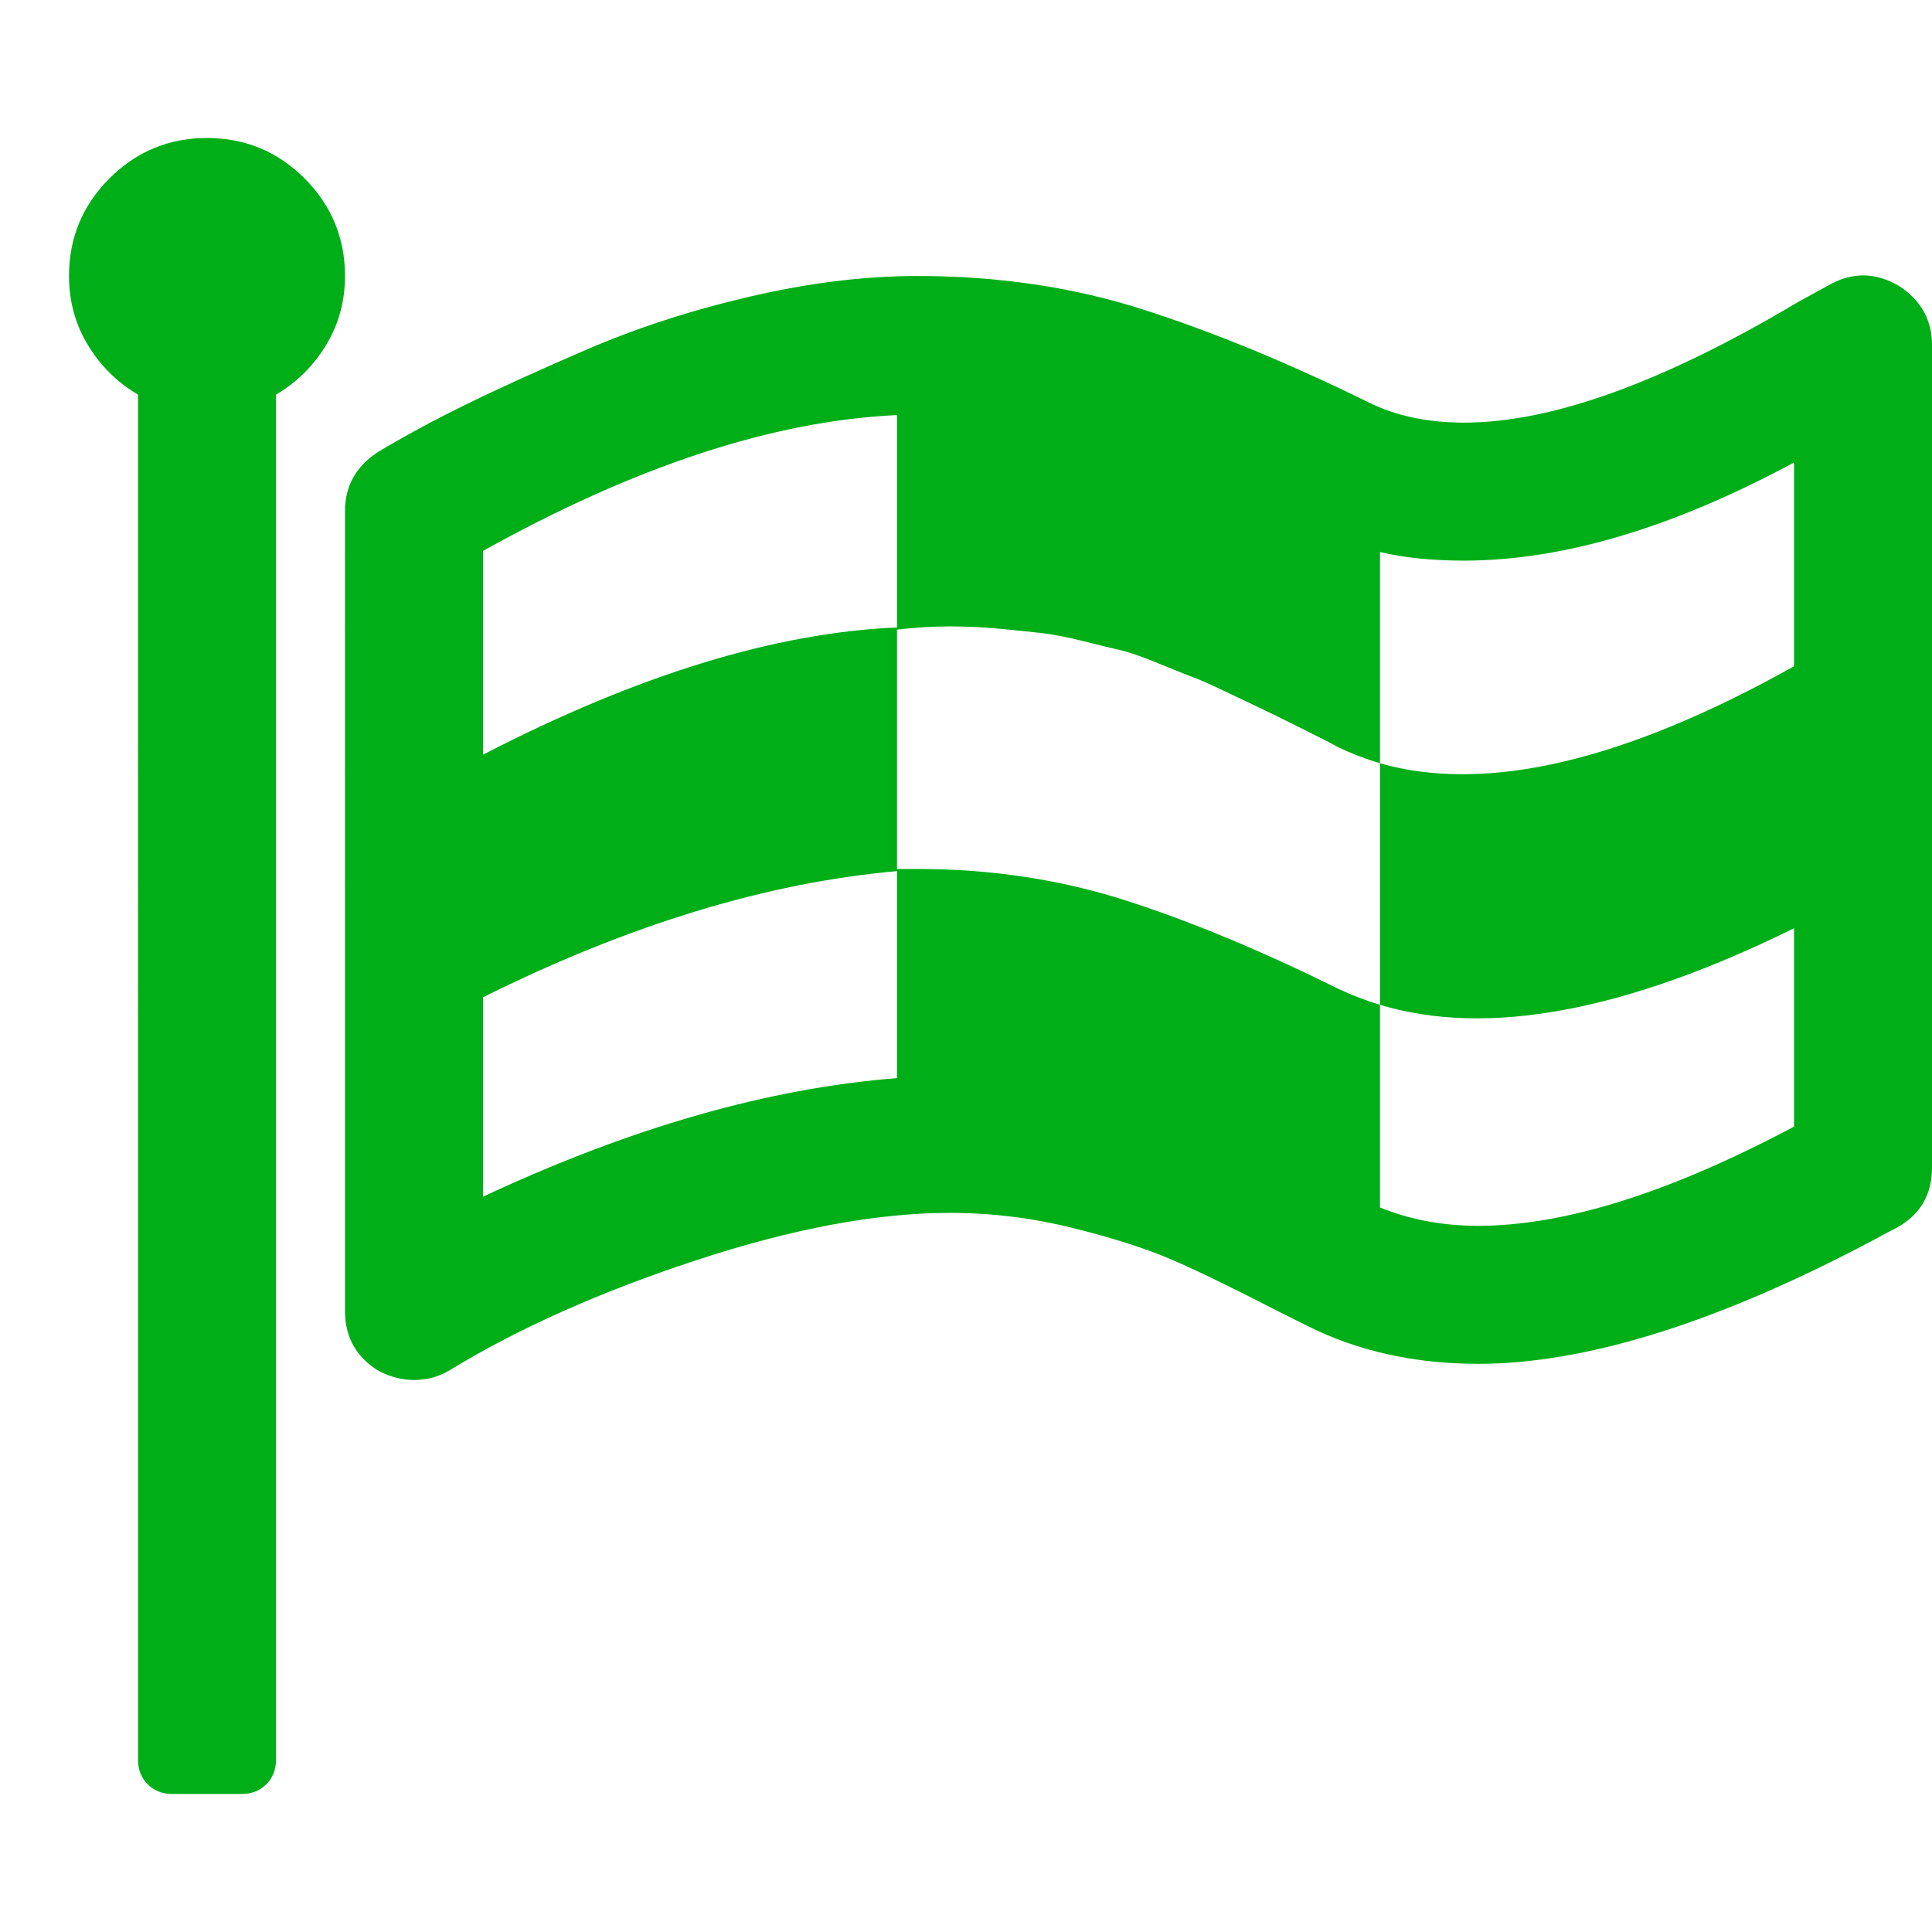 <?xml version="1.0" encoding="utf-8"?>
<!-- Generator: Adobe Illustrator 21.1.0, SVG Export Plug-In . SVG Version: 6.00 Build 0)  -->
<svg version="1.1" id="Layer_1" xmlns="http://www.w3.org/2000/svg" xmlns:xlink="http://www.w3.org/1999/xlink" x="0px" y="0px"
	 viewBox="0 0 1792 1792" style="enable-background:new 0 0 1792 1792;" xml:space="preserve">
<style type="text/css">
	.st0{fill:#00AE18;}
</style>
<path class="st0" d="M832,1000V808c-120.7,10.7-248.7,49.7-384,117v185C584.7,1046,712.7,1009.3,832,1000z M832,582V385
	c-114.7,5.3-242.7,47.3-384,126v189C591.3,626,719.3,586.7,832,582z M1664,1045V861c-156.7,77.3-284.7,101-384,71V708
	c-13.3-4-26.3-9-39-15c-3.3-2-14.3-7.7-33-17s-30.2-15-34.5-17s-14.8-7-31.5-15s-28.2-13.2-34.5-15.5s-17.2-6.7-32.5-13
	s-27.3-10.5-36-12.5s-20.3-4.8-35-8.5s-27.8-6.2-39.5-7.5s-24.8-2.7-39.5-4s-29.3-2-44-2c-15.3,0-31.7,1-49,3v222h19
	c68,0,132.2,9.7,192.5,29c60.3,19.3,126.2,46.7,197.5,82c12.7,6,25.7,11,39,15v188c28,11.3,58.3,17,91,17
	C1451,1137,1548.7,1106.3,1664,1045z M1664,618V429c-112.7,60.7-214.7,91-306,91c-30,0-56-2.7-78-8v196
	C1378.7,736,1506.7,706,1664,618z M320,256c0,23.3-5.8,44.7-17.5,64s-27.2,34.7-46.5,46v1266c0,9.3-3,17-9,23s-13.7,9-23,9h-64
	c-9.3,0-17-3-23-9s-9-13.7-9-23V366c-19.3-11.3-34.8-26.7-46.5-46S64,279.3,64,256c0-35.3,12.5-65.5,37.5-90.5S156.7,128,192,128
	s65.5,12.5,90.5,37.5S320,220.7,320,256z M1792,320v763c0,26-11.7,45-35,57c-6.7,3.3-12.3,6.3-17,9c-145.3,77.3-268.3,116-369,116
	c-58.7,0-111.3-11.7-158-35l-28-14c-42.7-22-75.7-38-99-48s-53.7-19.7-91-29c-37.3-9.3-75.3-14-114-14c-68,0-146.5,14.7-235.5,44
	s-165.2,63.3-228.5,102c-10,6-21,9-33,9c-10.7,0-21.3-2.7-32-8c-21.3-12.7-32-31.3-32-56V474c0-23.3,10.3-41.7,31-55
	c23.3-14,49.5-28.2,78.5-42.5s67-31.7,114-52S641.3,287.7,696,275s106.3-19,155-19c74.7,0,144.3,10.3,209,31s134.3,49.3,209,86
	c25.3,12.7,55,19,89,19c81.3,0,184.7-37.3,310-112c14.7-8,25-13.7,31-17c20.7-10.7,41.3-10,62,2C1781.7,278.3,1792,296.7,1792,320z"
	/>
</svg>
